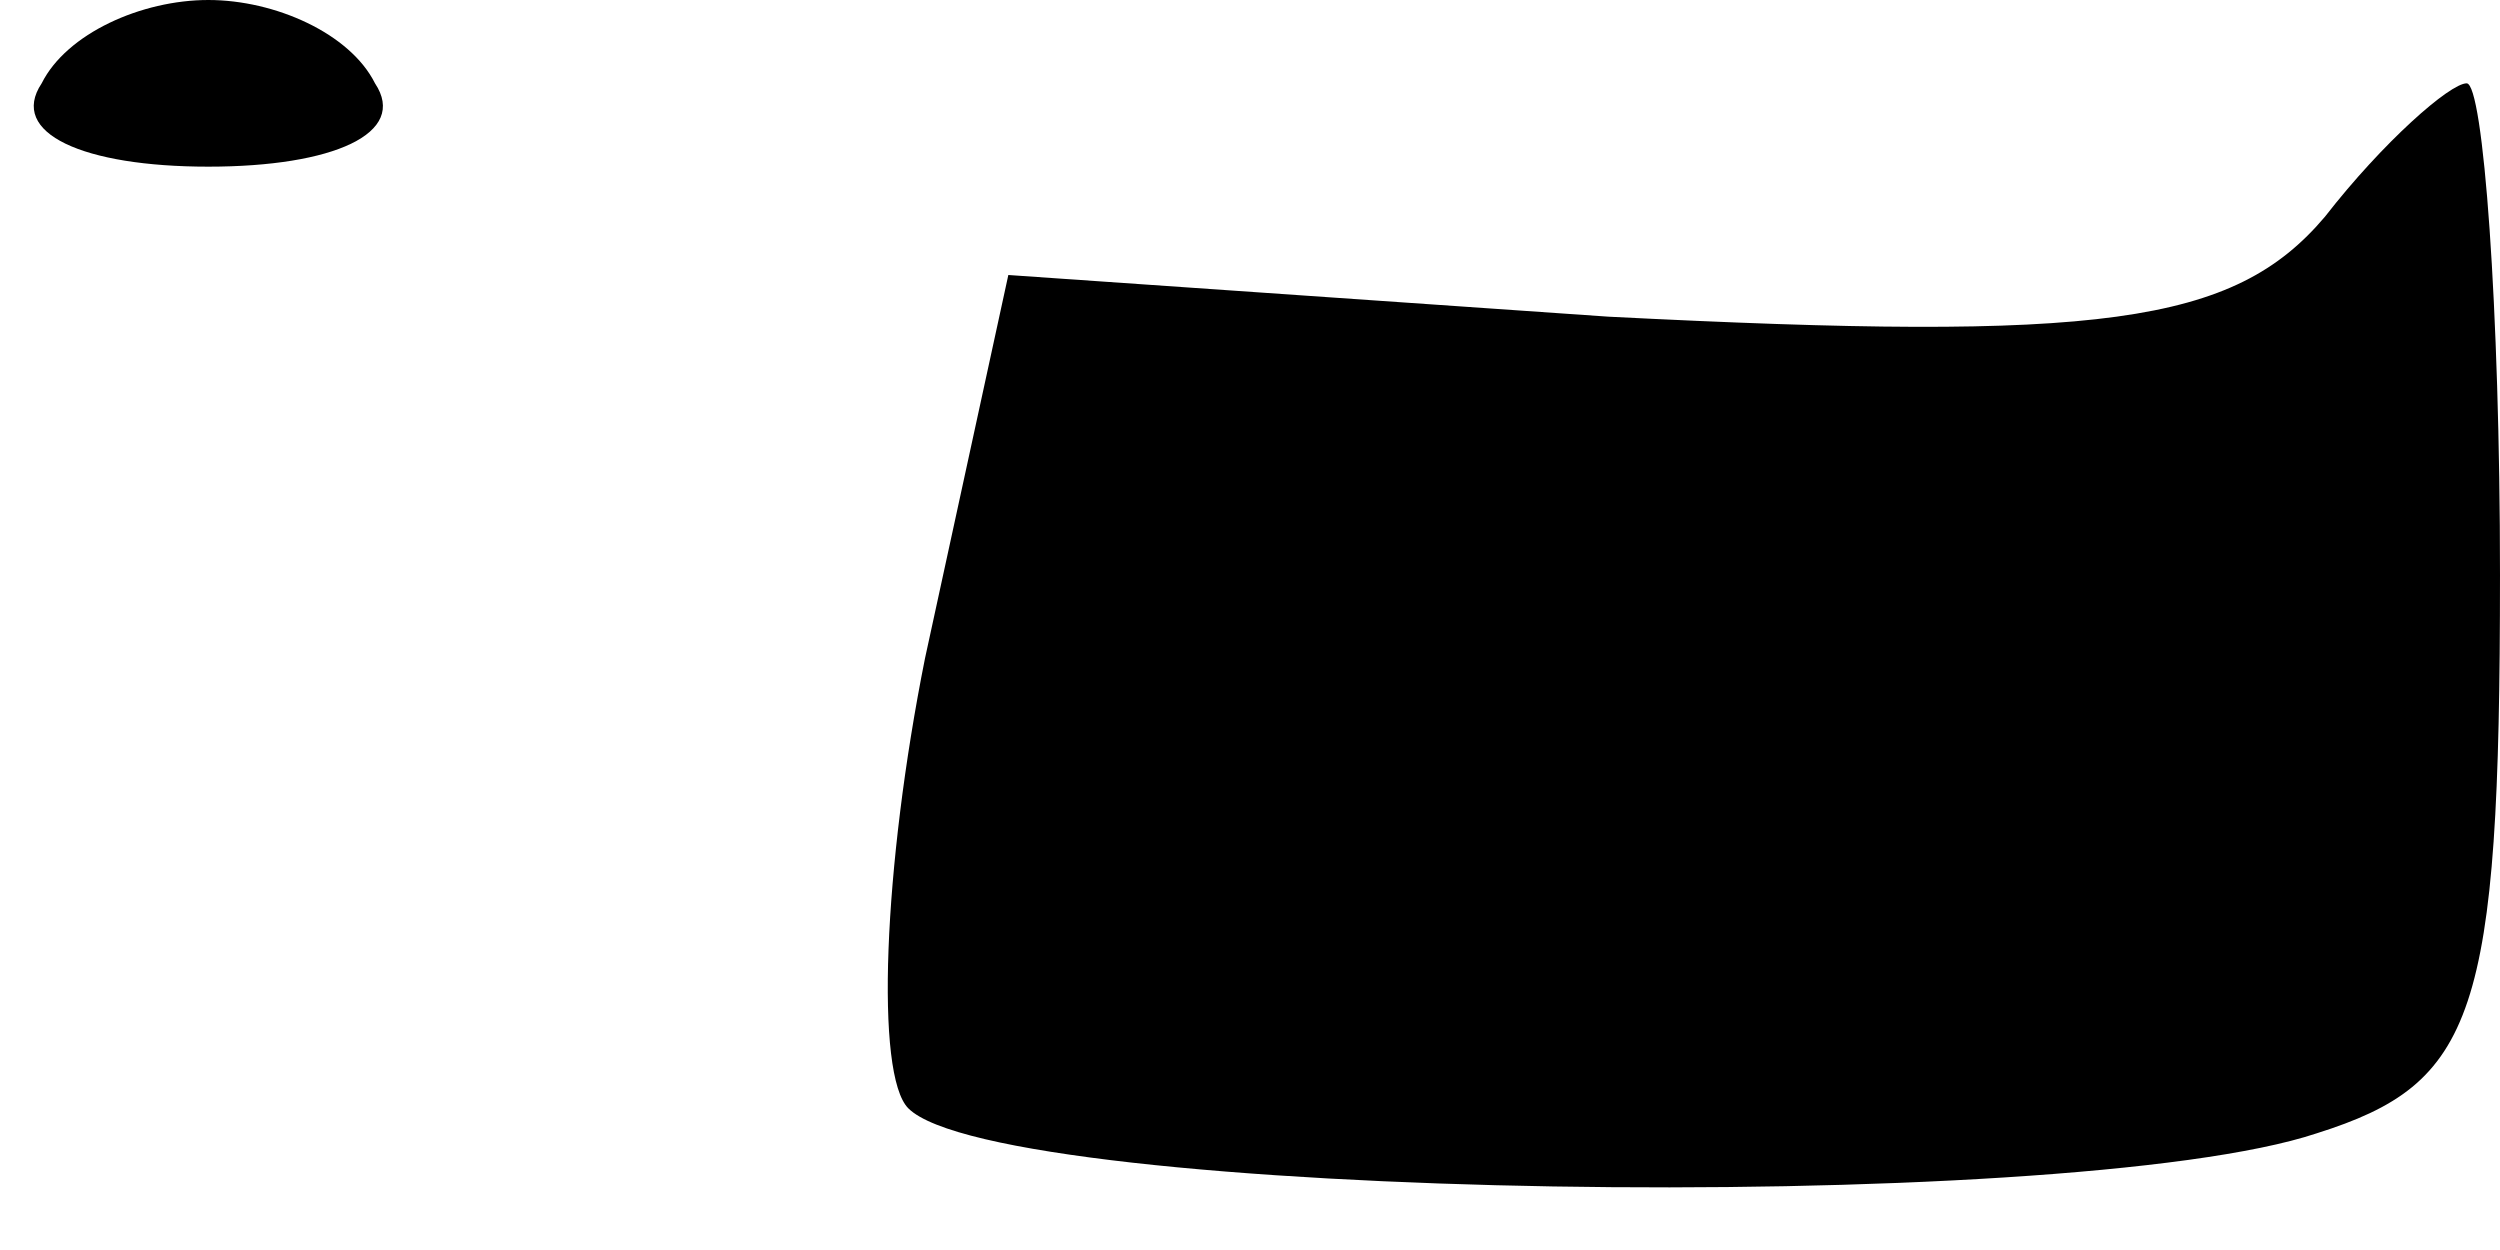 <?xml version="1.0" standalone="no"?>
<!DOCTYPE svg PUBLIC "-//W3C//DTD SVG 20010904//EN"
 "http://www.w3.org/TR/2001/REC-SVG-20010904/DTD/svg10.dtd">
<svg version="1.0" xmlns="http://www.w3.org/2000/svg"
 width="30pt" height="15pt" viewBox="0 0 30 15"
 preserveAspectRatio="xMidYMid meet">
<g transform="translate(0,15) scale(0.1,-0.1)"
fill="#000000" stroke="none">
<path fill="#000000" stroke="none" d="M5 140 c-4 -6 5 -10 20 -10 15 0 24 4
20 10 -3 6 -12 10 -20 10 -8 0 -17 -4 -20 -10z"/>
<path fill="#000000" stroke="none" d="M279 124 c-11 -13 -27 -15 -86 -12
l-72 5 -10 -46 c-5 -25 -6 -50 -2 -54 11 -11 139 -13 169 -3 19 6 22 14 22 67
0 32 -2 59 -4 59 -2 0 -10 -7 -17 -16z"/>
</g>
</svg>
